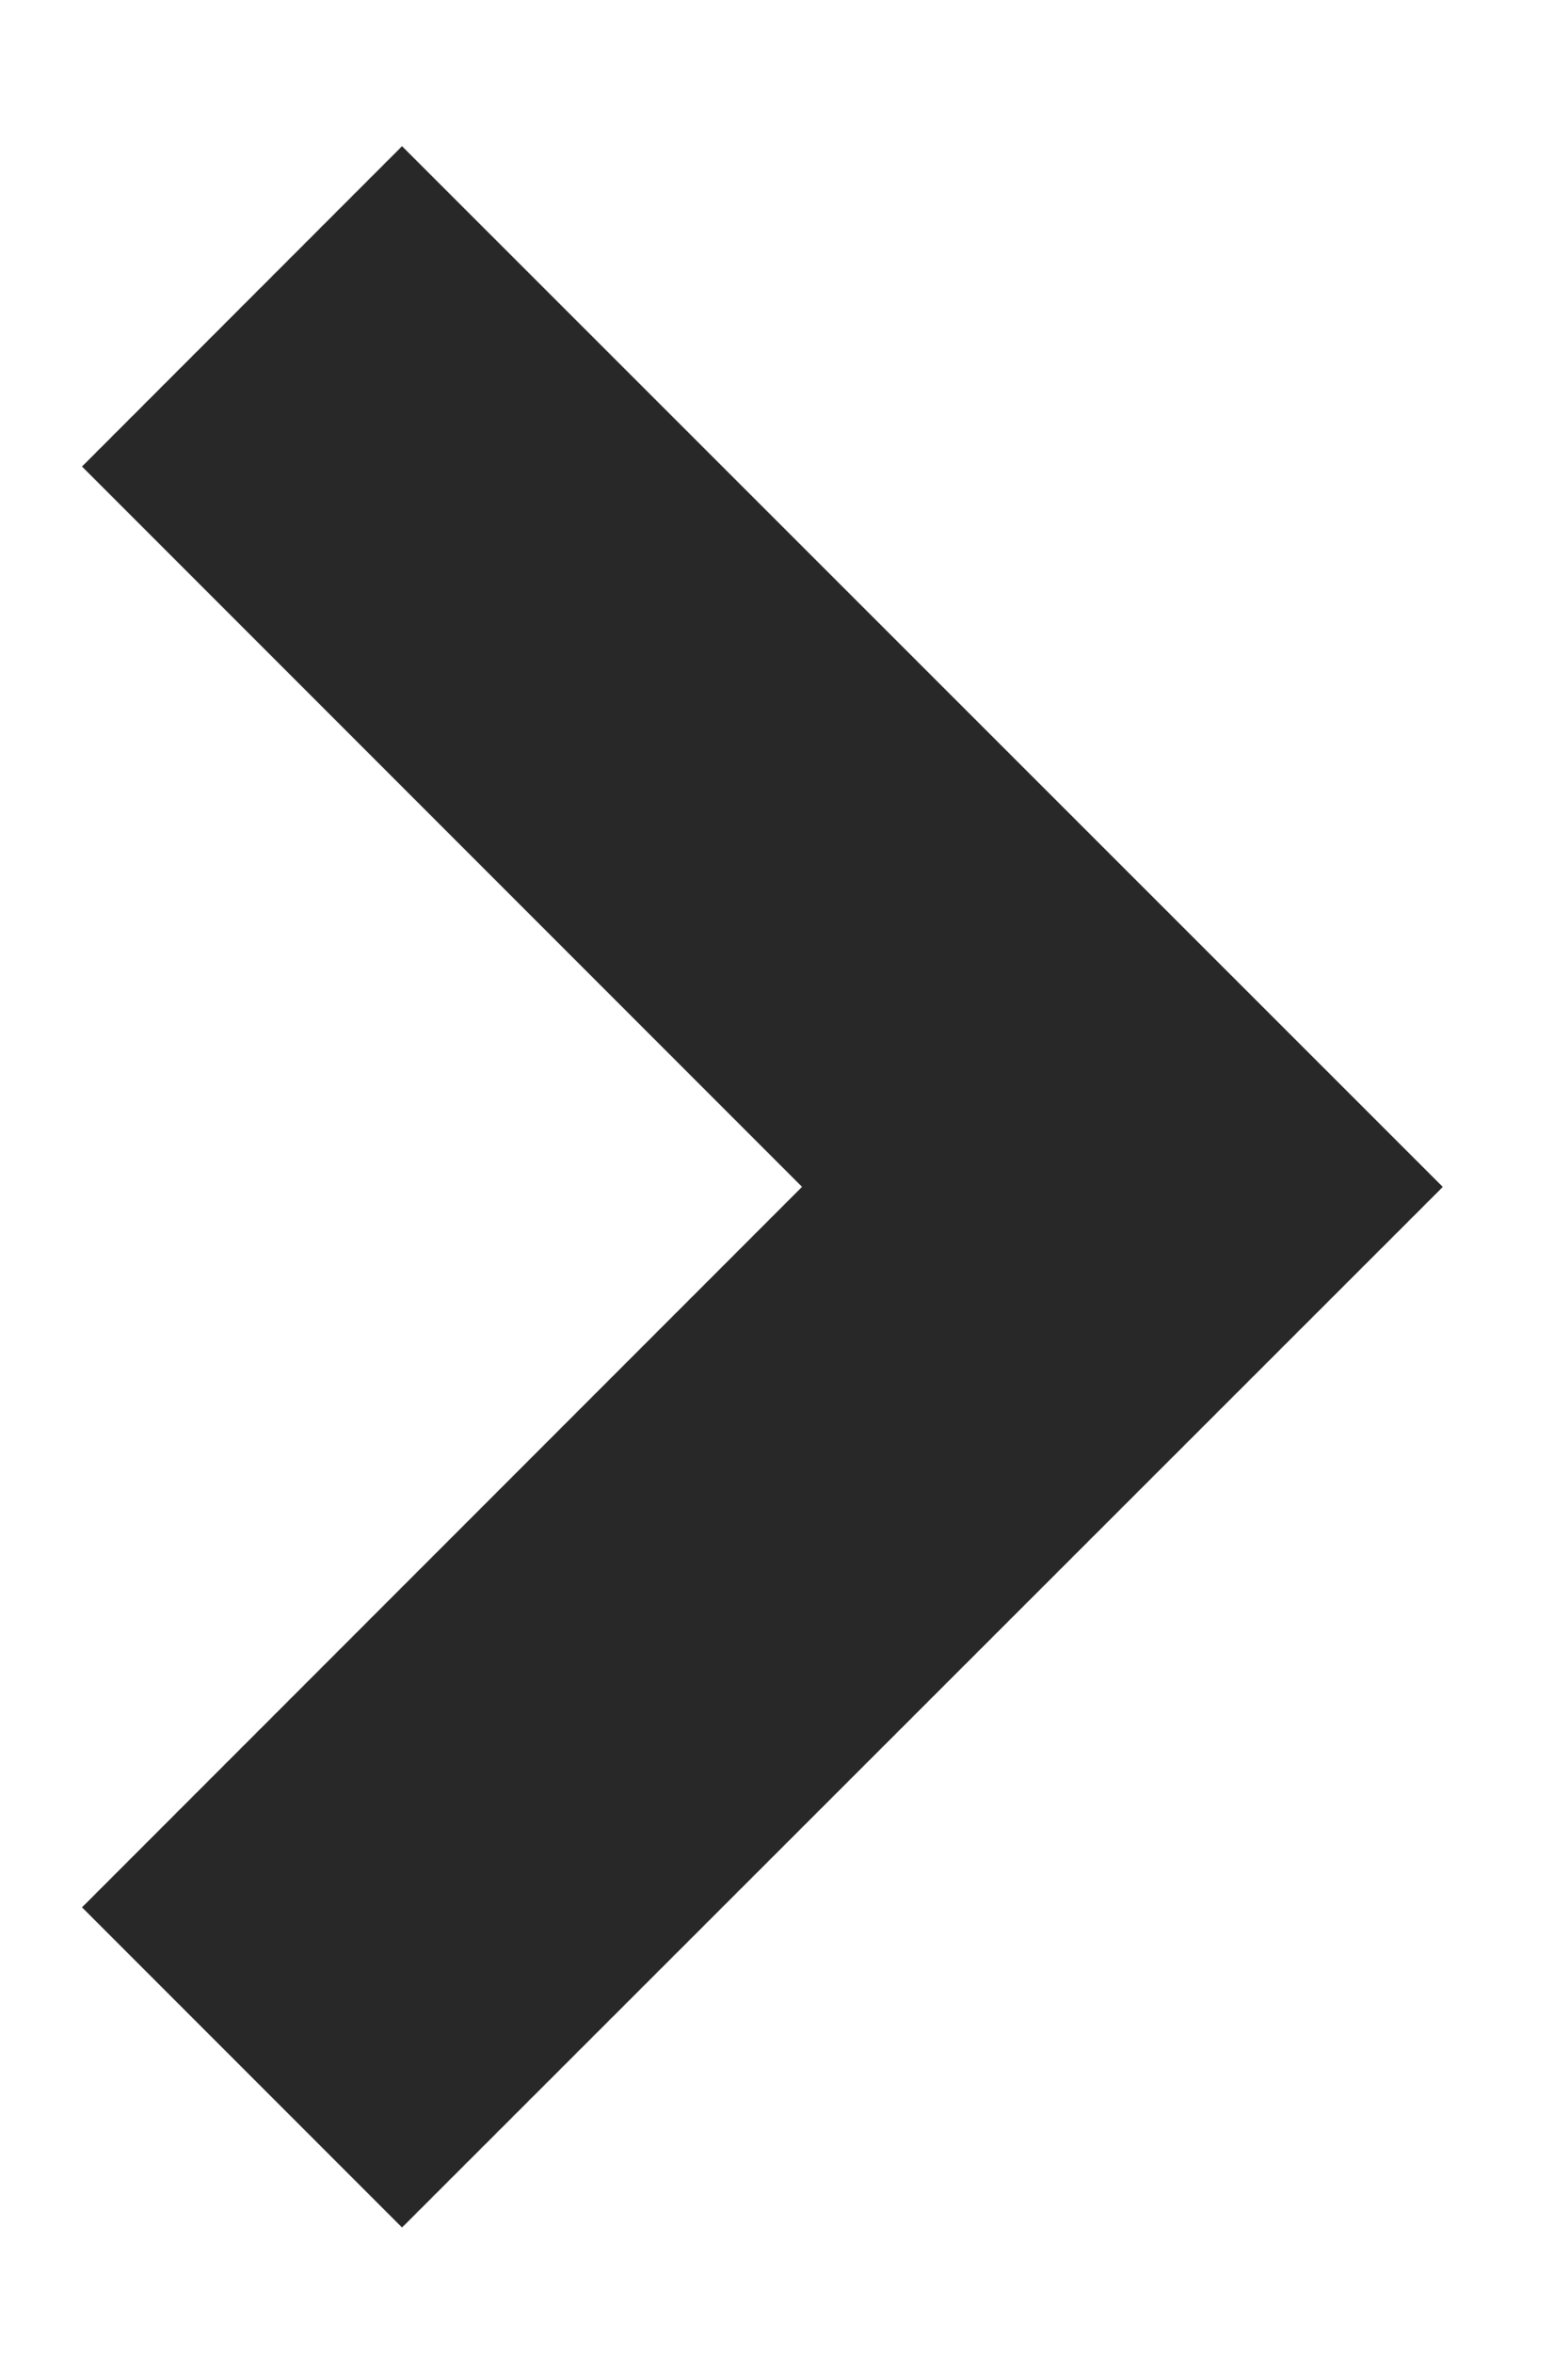 <svg width="10" height="15" viewBox="0 0 10 15" fill="none" xmlns="http://www.w3.org/2000/svg">
<path d="M2.564 0.932L0.523 2.974L5.115 7.566L0.523 12.159L2.564 14.2L9.2 7.568L9.199 7.566L9.2 7.565L2.564 0.932Z" fill="#282828"/>
</svg>

